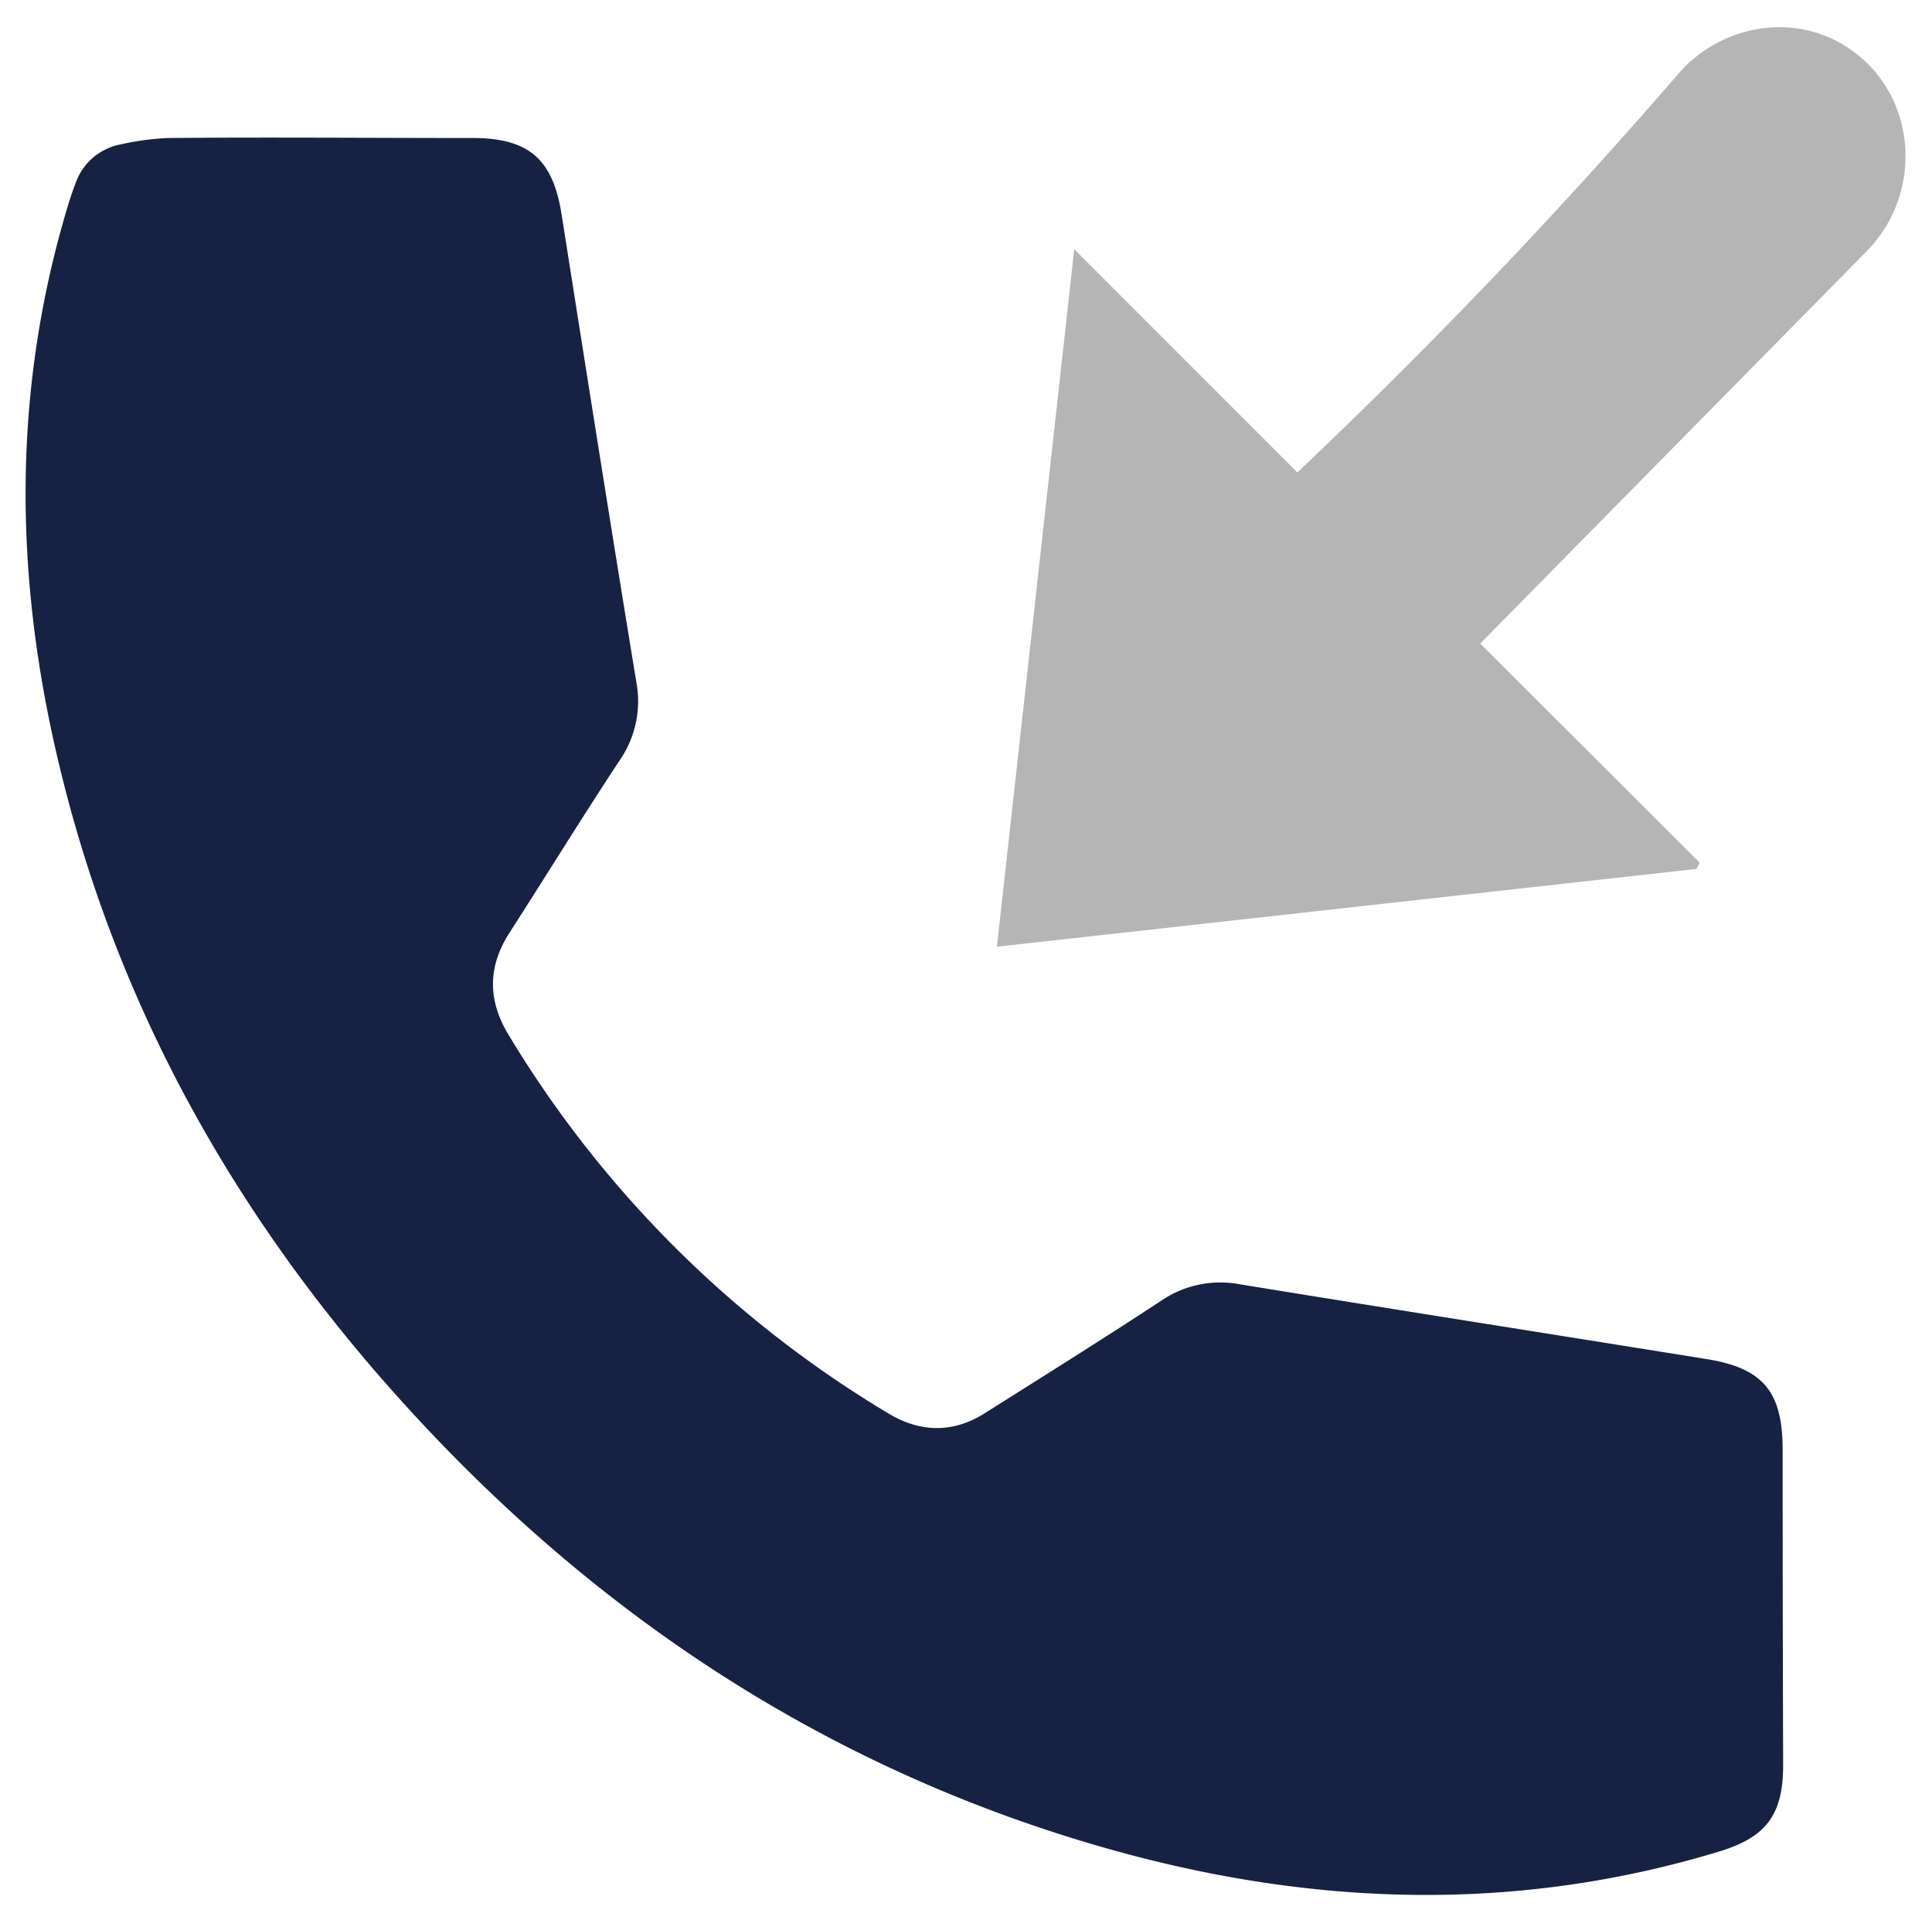 <svg id="Layer_1" data-name="Layer 1" xmlns="http://www.w3.org/2000/svg" viewBox="0 0 305.13 303.33"><g id="Layer_2" data-name="Layer 2"><g id="Layer_1-2" data-name="Layer 1-2"><path d="M14.1,25.45a9.48,9.48,0,0,1,5-2.65,43.09,43.09,0,0,1,7.44-1c16-.14,32.06,0,48.08,0,8.84,0,12.65,3.29,14.05,11.91,3.89,24.68,7.78,49.38,11.83,74.05a16.4,16.4,0,0,1-2.66,12.39c-5.94,9-11.59,18.2-17.41,27.25-3.45,5.39-3.37,10.71-.1,16.09a174.59,174.59,0,0,0,60,59.8c5,3,10.12,3.13,15.13,0,9.33-5.89,18.68-11.74,27.9-17.79a16.53,16.53,0,0,1,12.41-2.63c24.55,4,49.13,7.86,73.69,11.81,9,1.43,12.06,5.16,12.08,14.25q0,24.93.08,49.89c0,7.79-2.62,11.36-10,13.63-33.5,10.19-66.9,8.54-100.07-1.41-42.94-12.88-78.73-37-108.58-70.21C36.77,191.67,18.22,158.4,9.19,120.16c-7-29.5-7.25-58.91,1.68-88.14.33-1.08.72-2.15,1.11-3.21a9.54,9.54,0,0,1,2.12-3.36Z" fill="#162143"/><path d="M204.9,74.63c1.22-1.15,2.45-2.32,3.66-3.49q29.63-28.39,56.5-59.47C271.48,4.25,282.32,2,290.82,6.9a20.22,20.22,0,0,1,5.64,4.81,21.18,21.18,0,0,1,2.91,4.91,21.41,21.41,0,0,1-4.74,23.25l-60.85,61.79,34.65,34.6-.5,1L157.45,149.55q6.13-55.34,12.21-110.18Z" fill="#b5b5b5"/></g></g></svg>